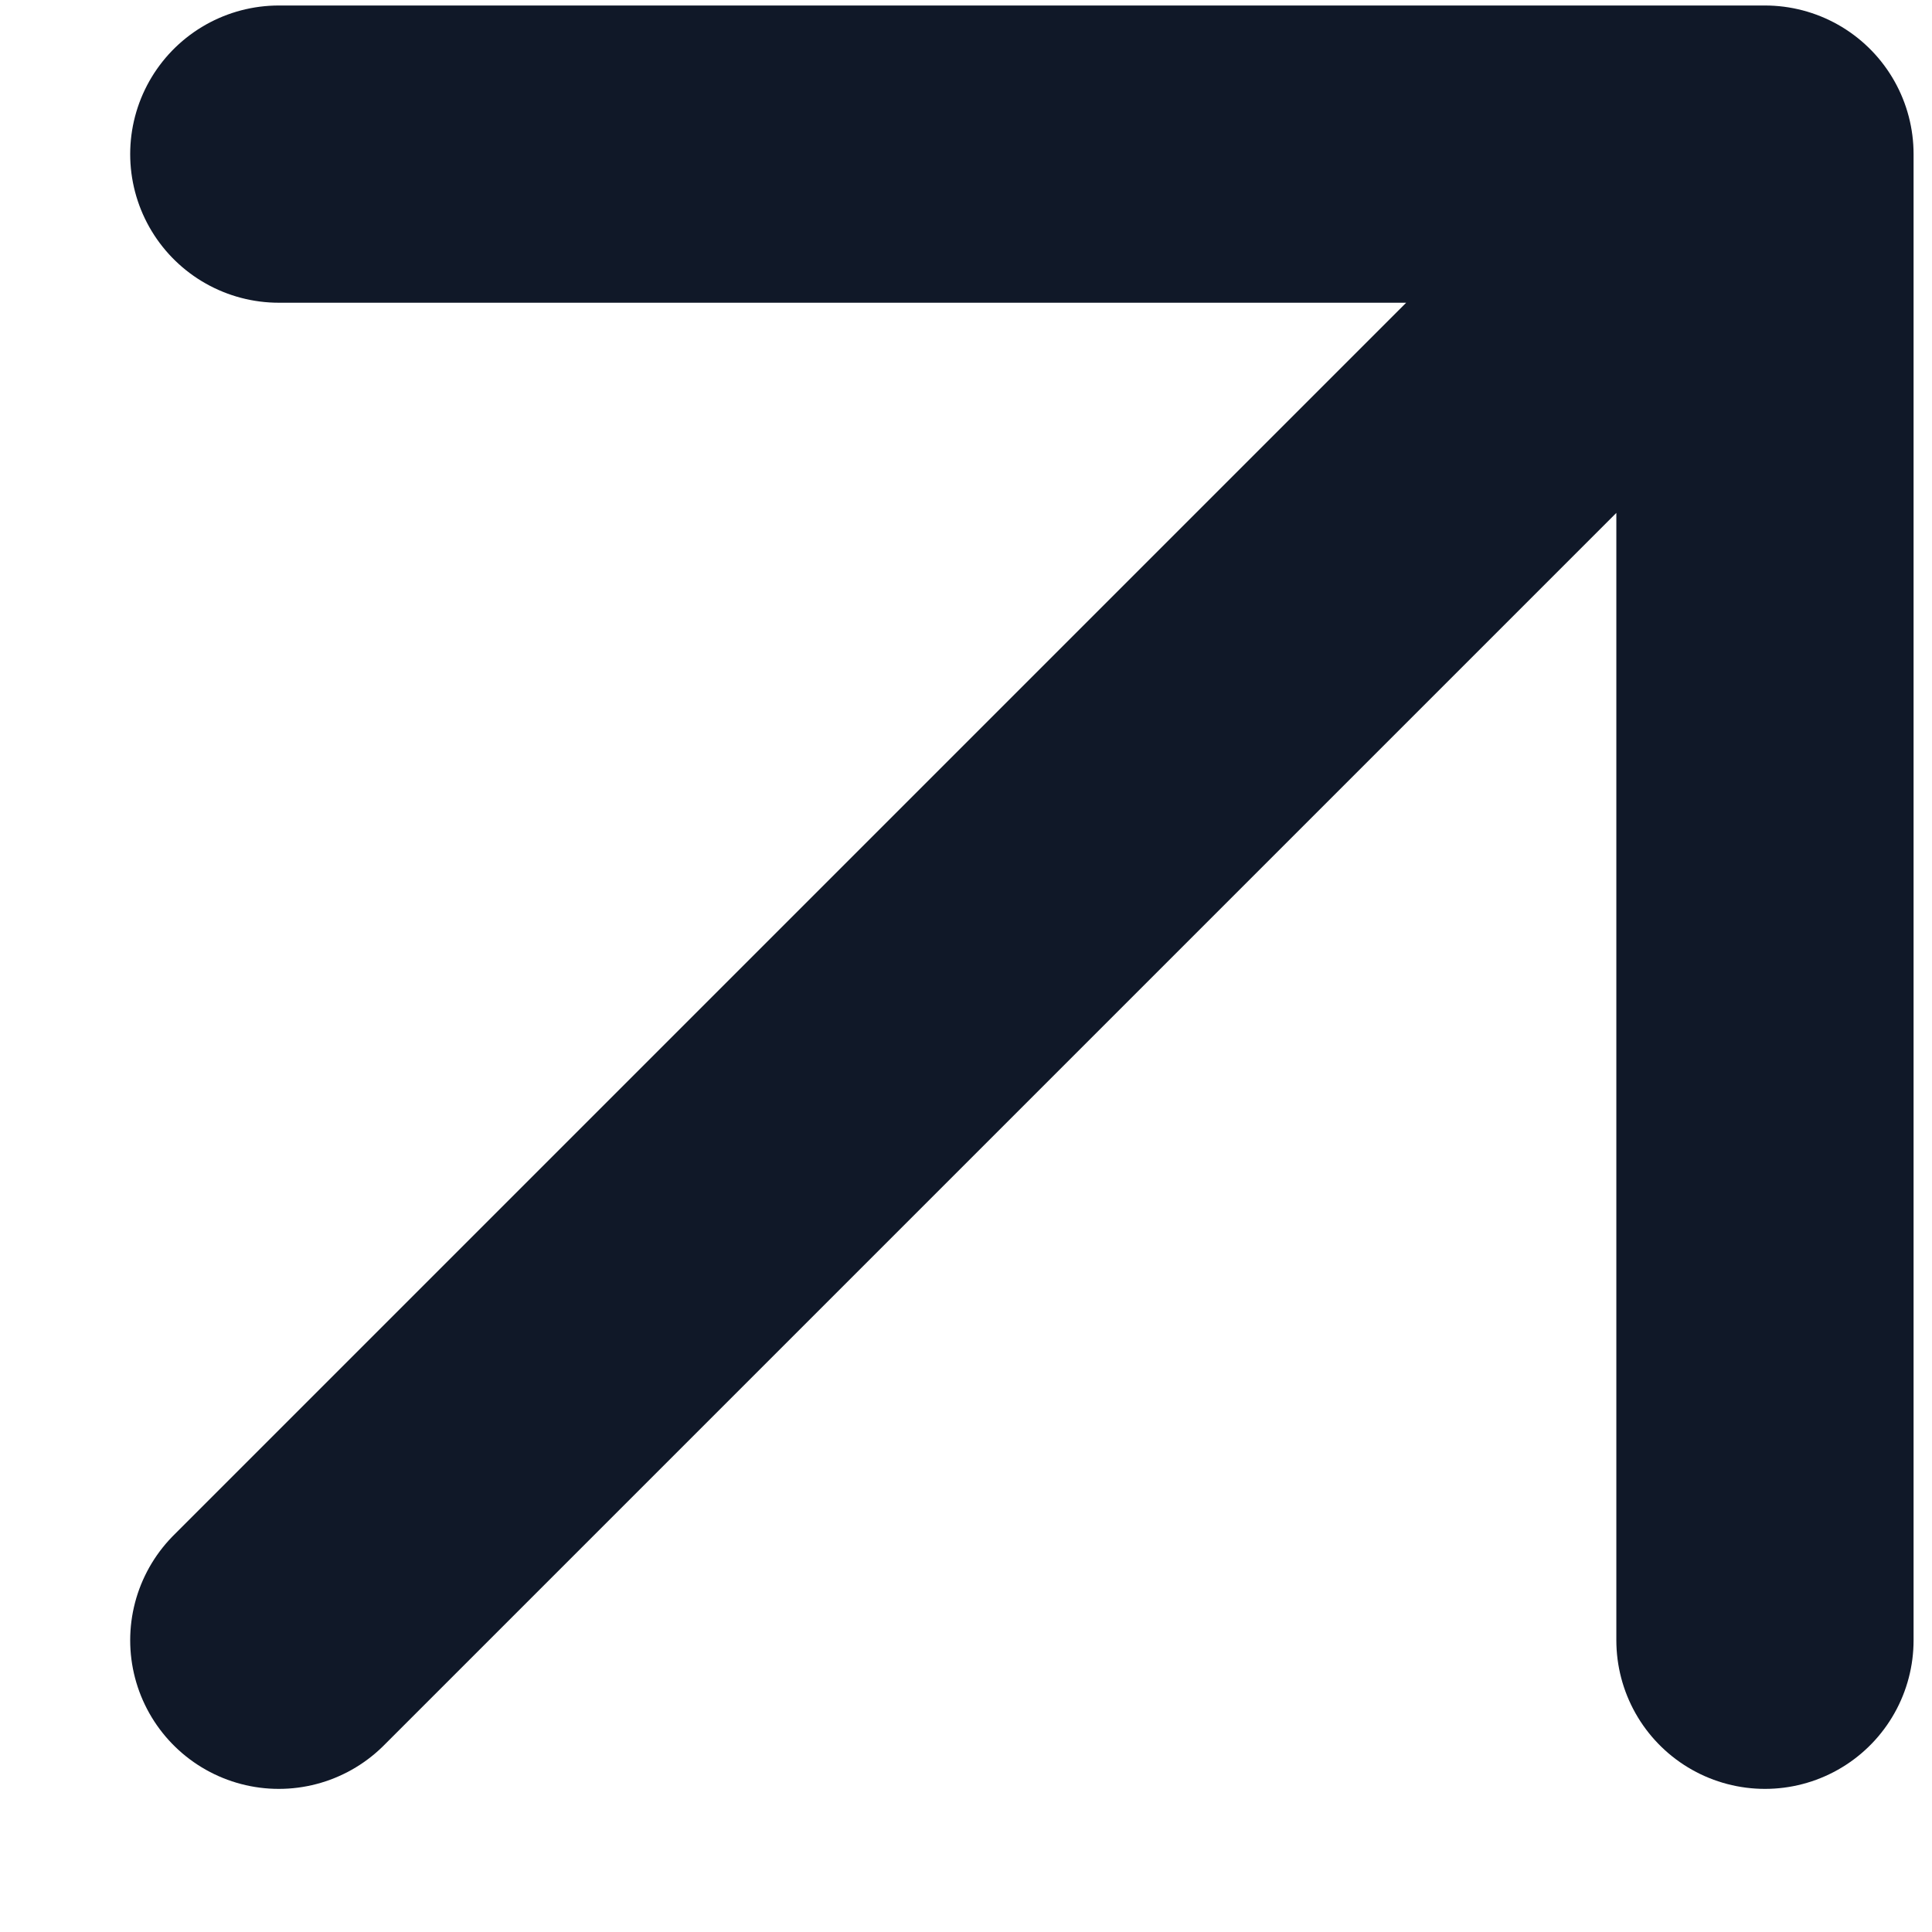 <svg width="13" height="13" viewBox="0 0 13 13" fill="none" xmlns="http://www.w3.org/2000/svg">
<path d="M1.876 11.037L11.876 1.037M11.876 1.037H1.876M11.876 1.037V11.037" stroke="#101828" stroke-width="2" stroke-linecap="round" stroke-linejoin="round"/>
</svg>
